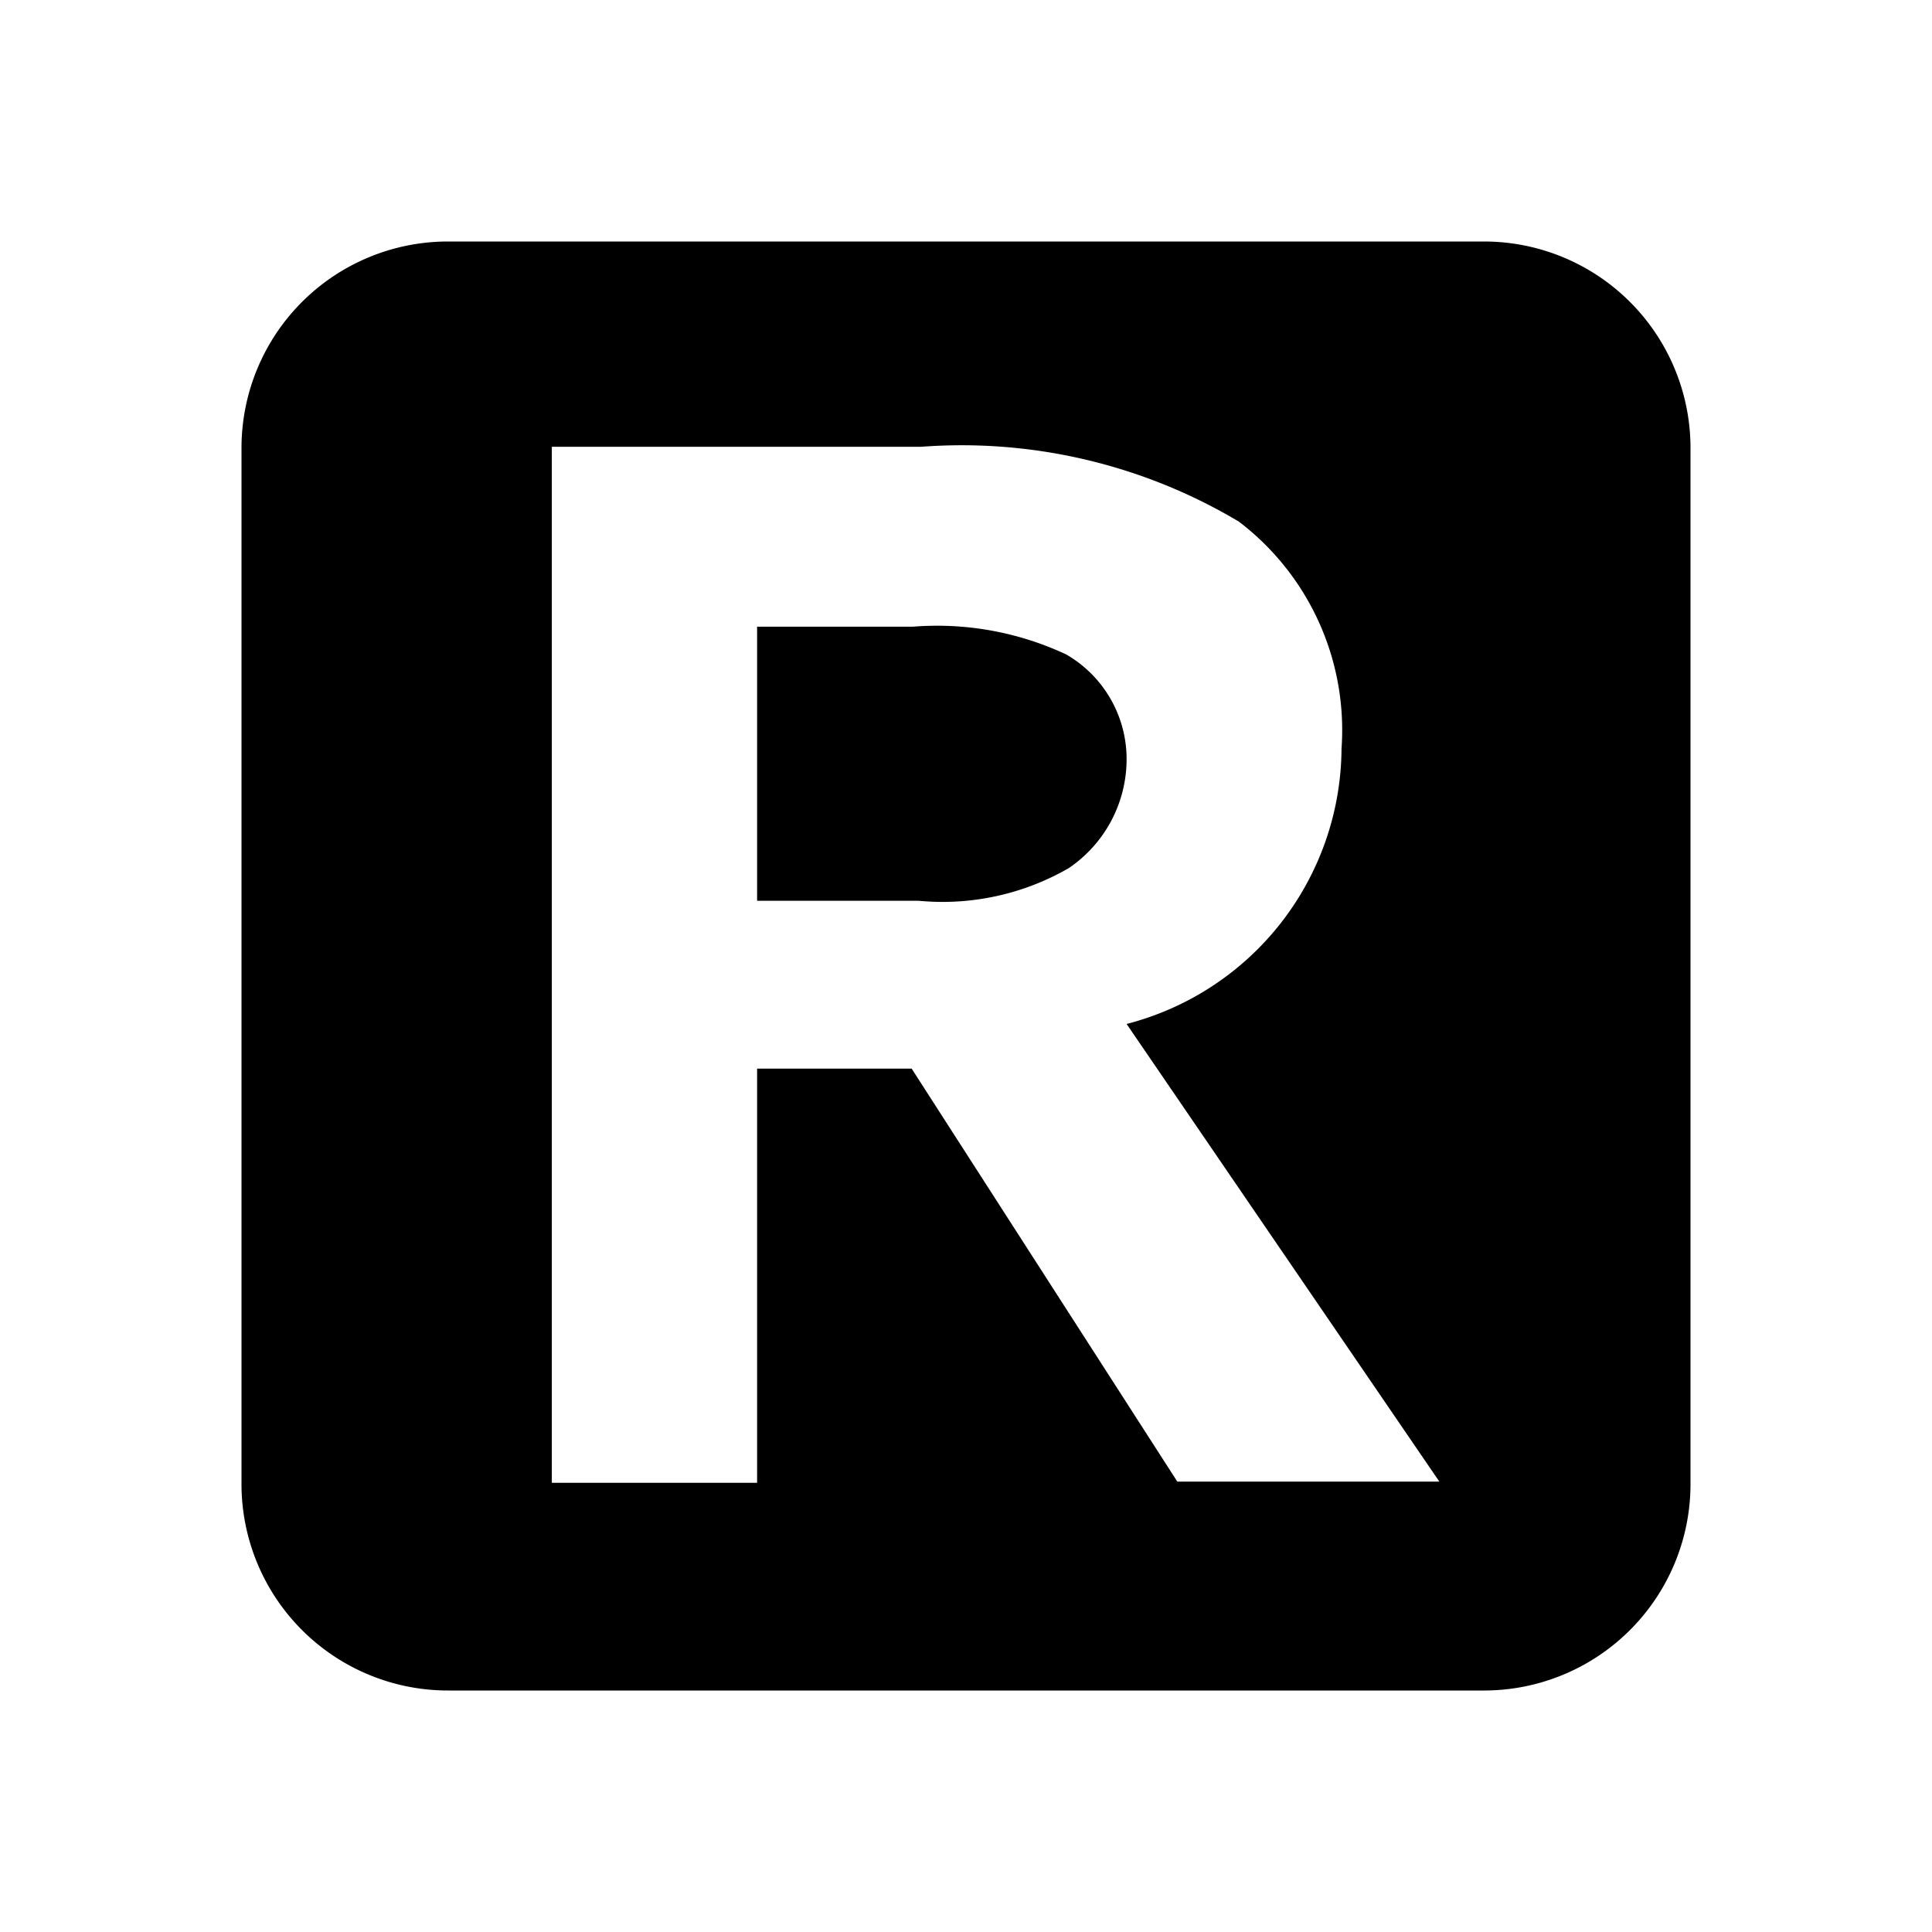 <svg xmlns="http://www.w3.org/2000/svg" viewBox="0 0 16 16"><defs><style>.cls-1{fill-rule:evenodd;}</style></defs><title>jio-roaming</title><g id="Icon"><path class="cls-1" d="M8.83,5.42a2.52,2.52,0,0,0-1.27-.23H6.27V7.46H7.61a2.09,2.09,0,0,0,1.24-.27,1.09,1.09,0,0,0,.48-.9A1,1,0,0,0,8.83,5.42Z"/><path class="cls-1" d="M12.29,2H3.71A1.71,1.71,0,0,0,2,3.71v8.57A1.71,1.71,0,0,0,3.71,14h8.57A1.71,1.71,0,0,0,14,12.29V3.71A1.71,1.71,0,0,0,12.29,2ZM9.75,12.27,7.55,8.85H6.27v3.43H4.57V3.7H7.63a4.48,4.48,0,0,1,2.63.62,2.17,2.17,0,0,1,.85,1.88A2.37,2.37,0,0,1,9.33,8.48l2.59,3.79Z"/></g></svg>